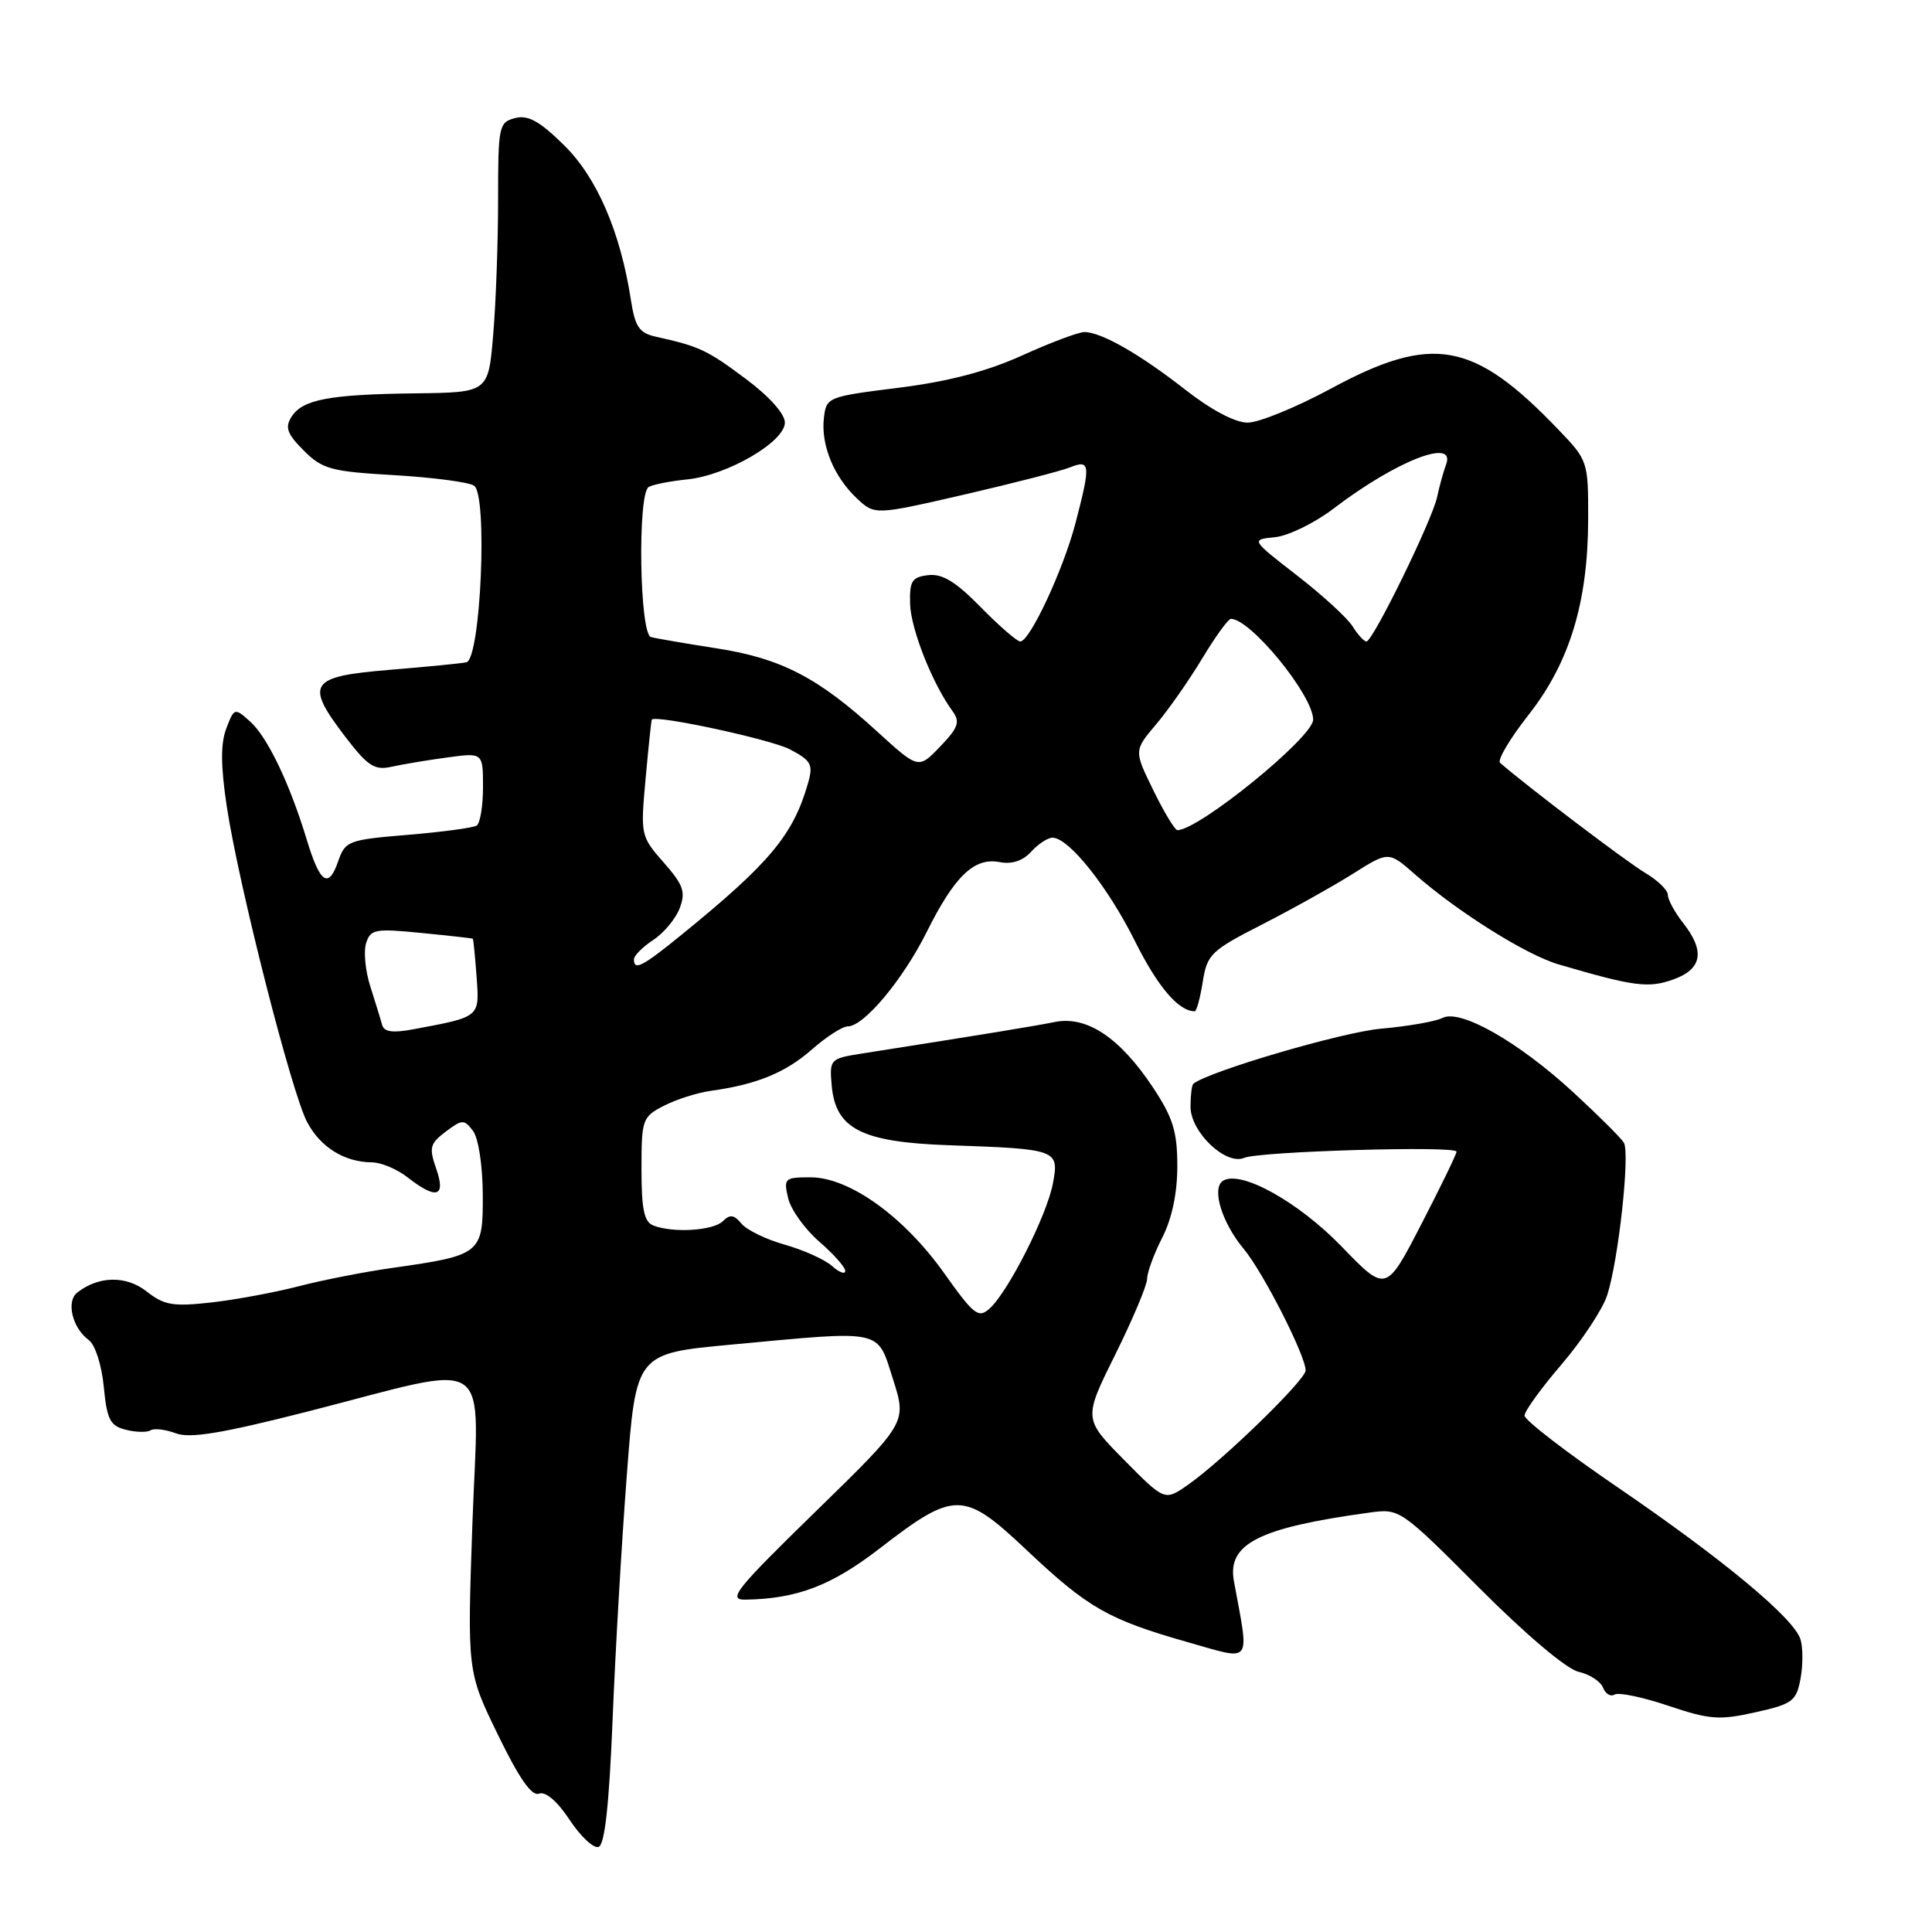 <?xml version="1.0" encoding="UTF-8" standalone="no"?>
<!DOCTYPE svg PUBLIC "-//W3C//DTD SVG 1.1//EN" "http://www.w3.org/Graphics/SVG/1.1/DTD/svg11.dtd" >
<svg xmlns="http://www.w3.org/2000/svg" xmlns:xlink="http://www.w3.org/1999/xlink" version="1.1" viewBox="0 0 256 256">
 <g >
 <path fill="currentColor"
d=" M 81.17 227.92 C 81.53 218.89 82.38 204.26 83.06 195.42 C 84.28 179.34 84.28 179.34 96.89 178.17 C 117.27 176.27 116.18 176.03 118.33 182.76 C 120.16 188.50 120.16 188.50 108.11 200.25 C 97.42 210.68 96.37 212.00 98.78 211.96 C 105.61 211.85 110.16 210.11 116.52 205.21 C 126.51 197.49 127.67 197.50 136.02 205.38 C 144.17 213.07 146.83 214.59 157.36 217.59 C 166.08 220.06 165.56 220.75 163.50 209.50 C 162.60 204.55 166.81 202.43 181.50 200.42 C 185.47 199.88 185.58 199.96 196.00 210.40 C 202.19 216.61 207.59 221.17 209.17 221.52 C 210.63 221.85 212.09 222.80 212.41 223.62 C 212.73 224.45 213.42 224.86 213.94 224.54 C 214.47 224.21 217.67 224.88 221.06 226.02 C 226.53 227.86 227.82 227.96 232.59 226.89 C 237.53 225.79 238.02 225.42 238.58 222.43 C 238.91 220.64 238.91 218.29 238.57 217.21 C 237.67 214.39 228.35 206.64 214.25 197.01 C 207.51 192.41 202.00 188.16 202.01 187.57 C 202.01 186.98 204.23 183.92 206.93 180.77 C 209.63 177.61 212.34 173.51 212.95 171.65 C 214.44 167.14 216.01 152.81 215.17 151.41 C 214.80 150.79 211.78 147.79 208.45 144.72 C 201.18 138.03 193.51 133.67 191.14 134.88 C 190.24 135.35 186.56 135.99 182.96 136.31 C 177.85 136.76 160.09 141.98 158.12 143.61 C 157.92 143.78 157.75 145.15 157.75 146.65 C 157.75 150.01 162.44 154.47 164.87 153.42 C 166.89 152.56 193.00 151.79 193.00 152.60 C 193.00 152.92 190.90 157.25 188.33 162.22 C 183.66 171.26 183.66 171.26 177.80 165.20 C 172.05 159.25 164.42 155.01 162.07 156.45 C 160.50 157.42 161.89 162.00 164.81 165.50 C 167.37 168.57 173.00 179.63 173.00 181.59 C 173.00 182.85 162.01 193.53 157.42 196.74 C 154.33 198.90 154.33 198.90 148.95 193.45 C 143.56 187.99 143.56 187.99 147.78 179.48 C 150.10 174.80 152.00 170.28 152.00 169.45 C 152.00 168.61 152.90 166.16 154.00 164.00 C 155.29 161.47 156.00 158.11 156.00 154.53 C 156.00 149.95 155.44 148.12 152.78 144.10 C 148.40 137.50 144.02 134.57 139.77 135.42 C 136.91 135.99 130.81 136.99 114.20 139.60 C 110.00 140.26 109.90 140.36 110.20 143.79 C 110.70 149.59 114.13 151.34 125.76 151.75 C 140.14 152.25 140.35 152.33 139.52 156.79 C 138.74 161.00 133.61 171.13 131.14 173.38 C 129.65 174.72 129.07 174.28 125.09 168.68 C 119.76 161.18 112.53 156.00 107.40 156.00 C 103.96 156.00 103.82 156.14 104.43 158.75 C 104.78 160.26 106.63 162.85 108.53 164.50 C 110.44 166.15 112.00 167.91 112.00 168.40 C 112.00 168.90 111.21 168.61 110.25 167.75 C 109.29 166.90 106.47 165.63 104.00 164.93 C 101.53 164.24 98.94 162.98 98.25 162.14 C 97.27 160.95 96.72 160.88 95.80 161.80 C 94.53 163.07 89.23 163.41 86.58 162.39 C 85.35 161.92 85.00 160.26 85.00 154.92 C 85.00 148.33 85.12 147.99 87.95 146.53 C 89.57 145.69 92.38 144.79 94.20 144.54 C 100.27 143.70 104.09 142.13 107.59 139.05 C 109.50 137.37 111.64 136.00 112.34 136.00 C 114.47 136.00 119.63 129.83 122.79 123.50 C 126.49 116.08 129.08 113.59 132.44 114.23 C 134.08 114.55 135.53 114.07 136.63 112.86 C 137.55 111.84 138.83 111.00 139.46 111.00 C 141.62 111.00 146.79 117.49 150.39 124.71 C 153.41 130.77 156.17 134.00 158.31 134.00 C 158.55 134.00 159.03 132.24 159.37 130.10 C 159.95 126.44 160.46 125.96 167.25 122.49 C 171.24 120.45 176.64 117.43 179.25 115.79 C 184.00 112.79 184.00 112.79 187.47 115.84 C 193.16 120.84 202.23 126.53 206.50 127.78 C 216.51 130.72 218.43 130.97 221.73 129.78 C 225.56 128.40 225.96 126.03 223.00 122.27 C 221.90 120.87 221.00 119.21 221.00 118.58 C 221.00 117.95 219.64 116.63 217.98 115.65 C 215.57 114.23 202.13 104.03 198.77 101.08 C 198.37 100.73 200.07 97.87 202.55 94.71 C 208.00 87.77 210.42 79.78 210.44 68.77 C 210.45 61.12 210.41 61.00 206.47 56.90 C 195.24 45.19 189.81 44.22 176.34 51.50 C 171.76 53.97 166.81 56.00 165.32 56.00 C 163.66 56.00 160.50 54.33 157.06 51.64 C 151.03 46.92 145.92 44.00 143.69 44.00 C 142.91 44.00 139.21 45.39 135.46 47.09 C 130.76 49.22 125.68 50.55 119.07 51.38 C 109.65 52.56 109.49 52.62 109.17 55.39 C 108.76 58.96 110.48 63.16 113.53 66.03 C 115.91 68.26 115.91 68.26 127.70 65.55 C 134.19 64.05 140.51 62.43 141.75 61.94 C 144.48 60.85 144.55 61.48 142.51 69.31 C 140.90 75.47 136.46 85.00 135.19 85.00 C 134.77 85.00 132.41 82.96 129.96 80.46 C 126.65 77.08 124.86 75.99 123.00 76.21 C 120.84 76.46 120.51 76.98 120.59 80.00 C 120.68 83.33 123.52 90.53 126.20 94.21 C 127.25 95.66 127.00 96.39 124.57 98.93 C 121.70 101.92 121.70 101.92 116.25 96.95 C 108.40 89.77 103.52 87.24 94.97 85.91 C 90.86 85.27 86.94 84.60 86.25 84.41 C 84.74 83.99 84.46 65.45 85.95 64.53 C 86.48 64.21 88.75 63.76 91.01 63.53 C 96.34 63.00 104.00 58.55 104.00 55.99 C 104.00 54.83 101.91 52.50 98.75 50.15 C 93.69 46.37 92.63 45.88 86.88 44.61 C 84.70 44.12 84.15 43.31 83.60 39.76 C 82.21 30.72 79.09 23.50 74.72 19.22 C 71.48 16.03 69.96 15.20 68.24 15.65 C 66.10 16.21 66.00 16.70 66.00 26.47 C 66.00 32.09 65.71 40.14 65.35 44.35 C 64.71 52.00 64.71 52.00 55.10 52.12 C 43.60 52.26 40.07 52.93 38.62 55.24 C 37.73 56.64 38.05 57.50 40.25 59.70 C 42.72 62.17 43.85 62.48 52.24 62.96 C 57.33 63.26 62.09 63.88 62.81 64.35 C 64.65 65.53 63.70 87.38 61.79 87.76 C 61.08 87.91 56.49 88.36 51.59 88.76 C 40.99 89.64 40.37 90.57 45.71 97.57 C 48.73 101.52 49.61 102.10 51.87 101.60 C 53.32 101.28 56.64 100.72 59.25 100.37 C 64.00 99.72 64.00 99.72 64.00 104.30 C 64.00 106.82 63.62 109.12 63.15 109.40 C 62.69 109.69 58.59 110.24 54.05 110.62 C 46.12 111.28 45.75 111.42 44.80 114.15 C 43.52 117.83 42.39 117.04 40.63 111.21 C 38.38 103.80 35.44 97.67 33.16 95.62 C 31.08 93.76 31.04 93.77 29.98 96.54 C 29.22 98.55 29.24 101.50 30.06 106.93 C 31.64 117.32 38.63 144.79 40.69 148.67 C 42.46 152.02 45.63 153.99 49.30 154.02 C 50.51 154.03 52.62 154.92 54.00 156.00 C 57.84 159.00 59.11 158.62 57.80 154.86 C 56.83 152.07 56.96 151.54 59.06 149.95 C 61.24 148.31 61.50 148.30 62.67 149.84 C 63.39 150.79 63.95 154.41 63.97 158.27 C 64.01 166.14 63.78 166.33 52.02 168.00 C 48.31 168.52 42.72 169.62 39.60 170.43 C 36.48 171.24 31.27 172.21 28.03 172.58 C 22.93 173.15 21.76 172.96 19.44 171.13 C 16.72 168.99 13.06 169.05 10.23 171.28 C 8.73 172.46 9.60 175.99 11.78 177.58 C 12.61 178.19 13.48 180.90 13.75 183.75 C 14.17 188.11 14.59 188.93 16.67 189.45 C 18.00 189.79 19.48 189.82 19.96 189.52 C 20.44 189.23 21.94 189.41 23.30 189.92 C 25.16 190.63 29.40 189.93 40.63 187.07 C 65.90 180.62 63.40 178.94 62.60 201.79 C 61.91 221.50 61.91 221.50 65.97 229.85 C 68.79 235.65 70.45 238.04 71.42 237.67 C 72.29 237.34 73.83 238.65 75.47 241.13 C 76.92 243.33 78.65 244.95 79.31 244.73 C 80.13 244.46 80.71 239.23 81.17 227.92 Z  M 50.63 135.80 C 50.44 135.08 49.74 132.81 49.08 130.75 C 48.41 128.68 48.16 126.08 48.51 124.98 C 49.09 123.13 49.70 123.01 55.82 123.62 C 59.50 123.98 62.57 124.32 62.65 124.39 C 62.73 124.45 62.95 126.72 63.15 129.42 C 63.54 134.84 63.68 134.72 54.74 136.39 C 52.02 136.90 50.88 136.73 50.63 135.80 Z  M 84.00 127.12 C 84.00 126.63 85.15 125.48 86.54 124.56 C 87.94 123.65 89.53 121.75 90.06 120.35 C 90.88 118.18 90.56 117.27 87.94 114.28 C 84.89 110.81 84.86 110.66 85.55 103.13 C 85.93 98.93 86.30 95.43 86.37 95.35 C 86.93 94.69 102.18 97.98 104.68 99.30 C 107.51 100.80 107.78 101.29 107.06 103.80 C 105.10 110.64 102.00 114.35 90.36 123.82 C 85.10 128.10 84.00 128.67 84.00 127.12 Z  M 152.83 104.73 C 150.25 99.46 150.25 99.46 153.19 95.98 C 154.81 94.07 157.56 90.14 159.30 87.25 C 161.04 84.36 162.75 82.00 163.10 82.00 C 165.72 82.00 174.00 92.15 174.00 95.36 C 174.00 97.68 158.86 110.00 156.01 110.00 C 155.68 110.00 154.25 107.63 152.83 104.73 Z  M 179.22 82.99 C 178.53 81.88 175.21 78.84 171.85 76.24 C 165.74 71.50 165.74 71.50 168.95 71.18 C 170.72 71.00 174.22 69.29 176.73 67.37 C 185.04 61.03 193.01 57.93 191.60 61.59 C 191.27 62.47 190.74 64.38 190.43 65.84 C 189.78 68.92 181.91 85.00 181.06 85.00 C 180.74 85.00 179.91 84.09 179.22 82.99 Z "/>
</g>
</svg>